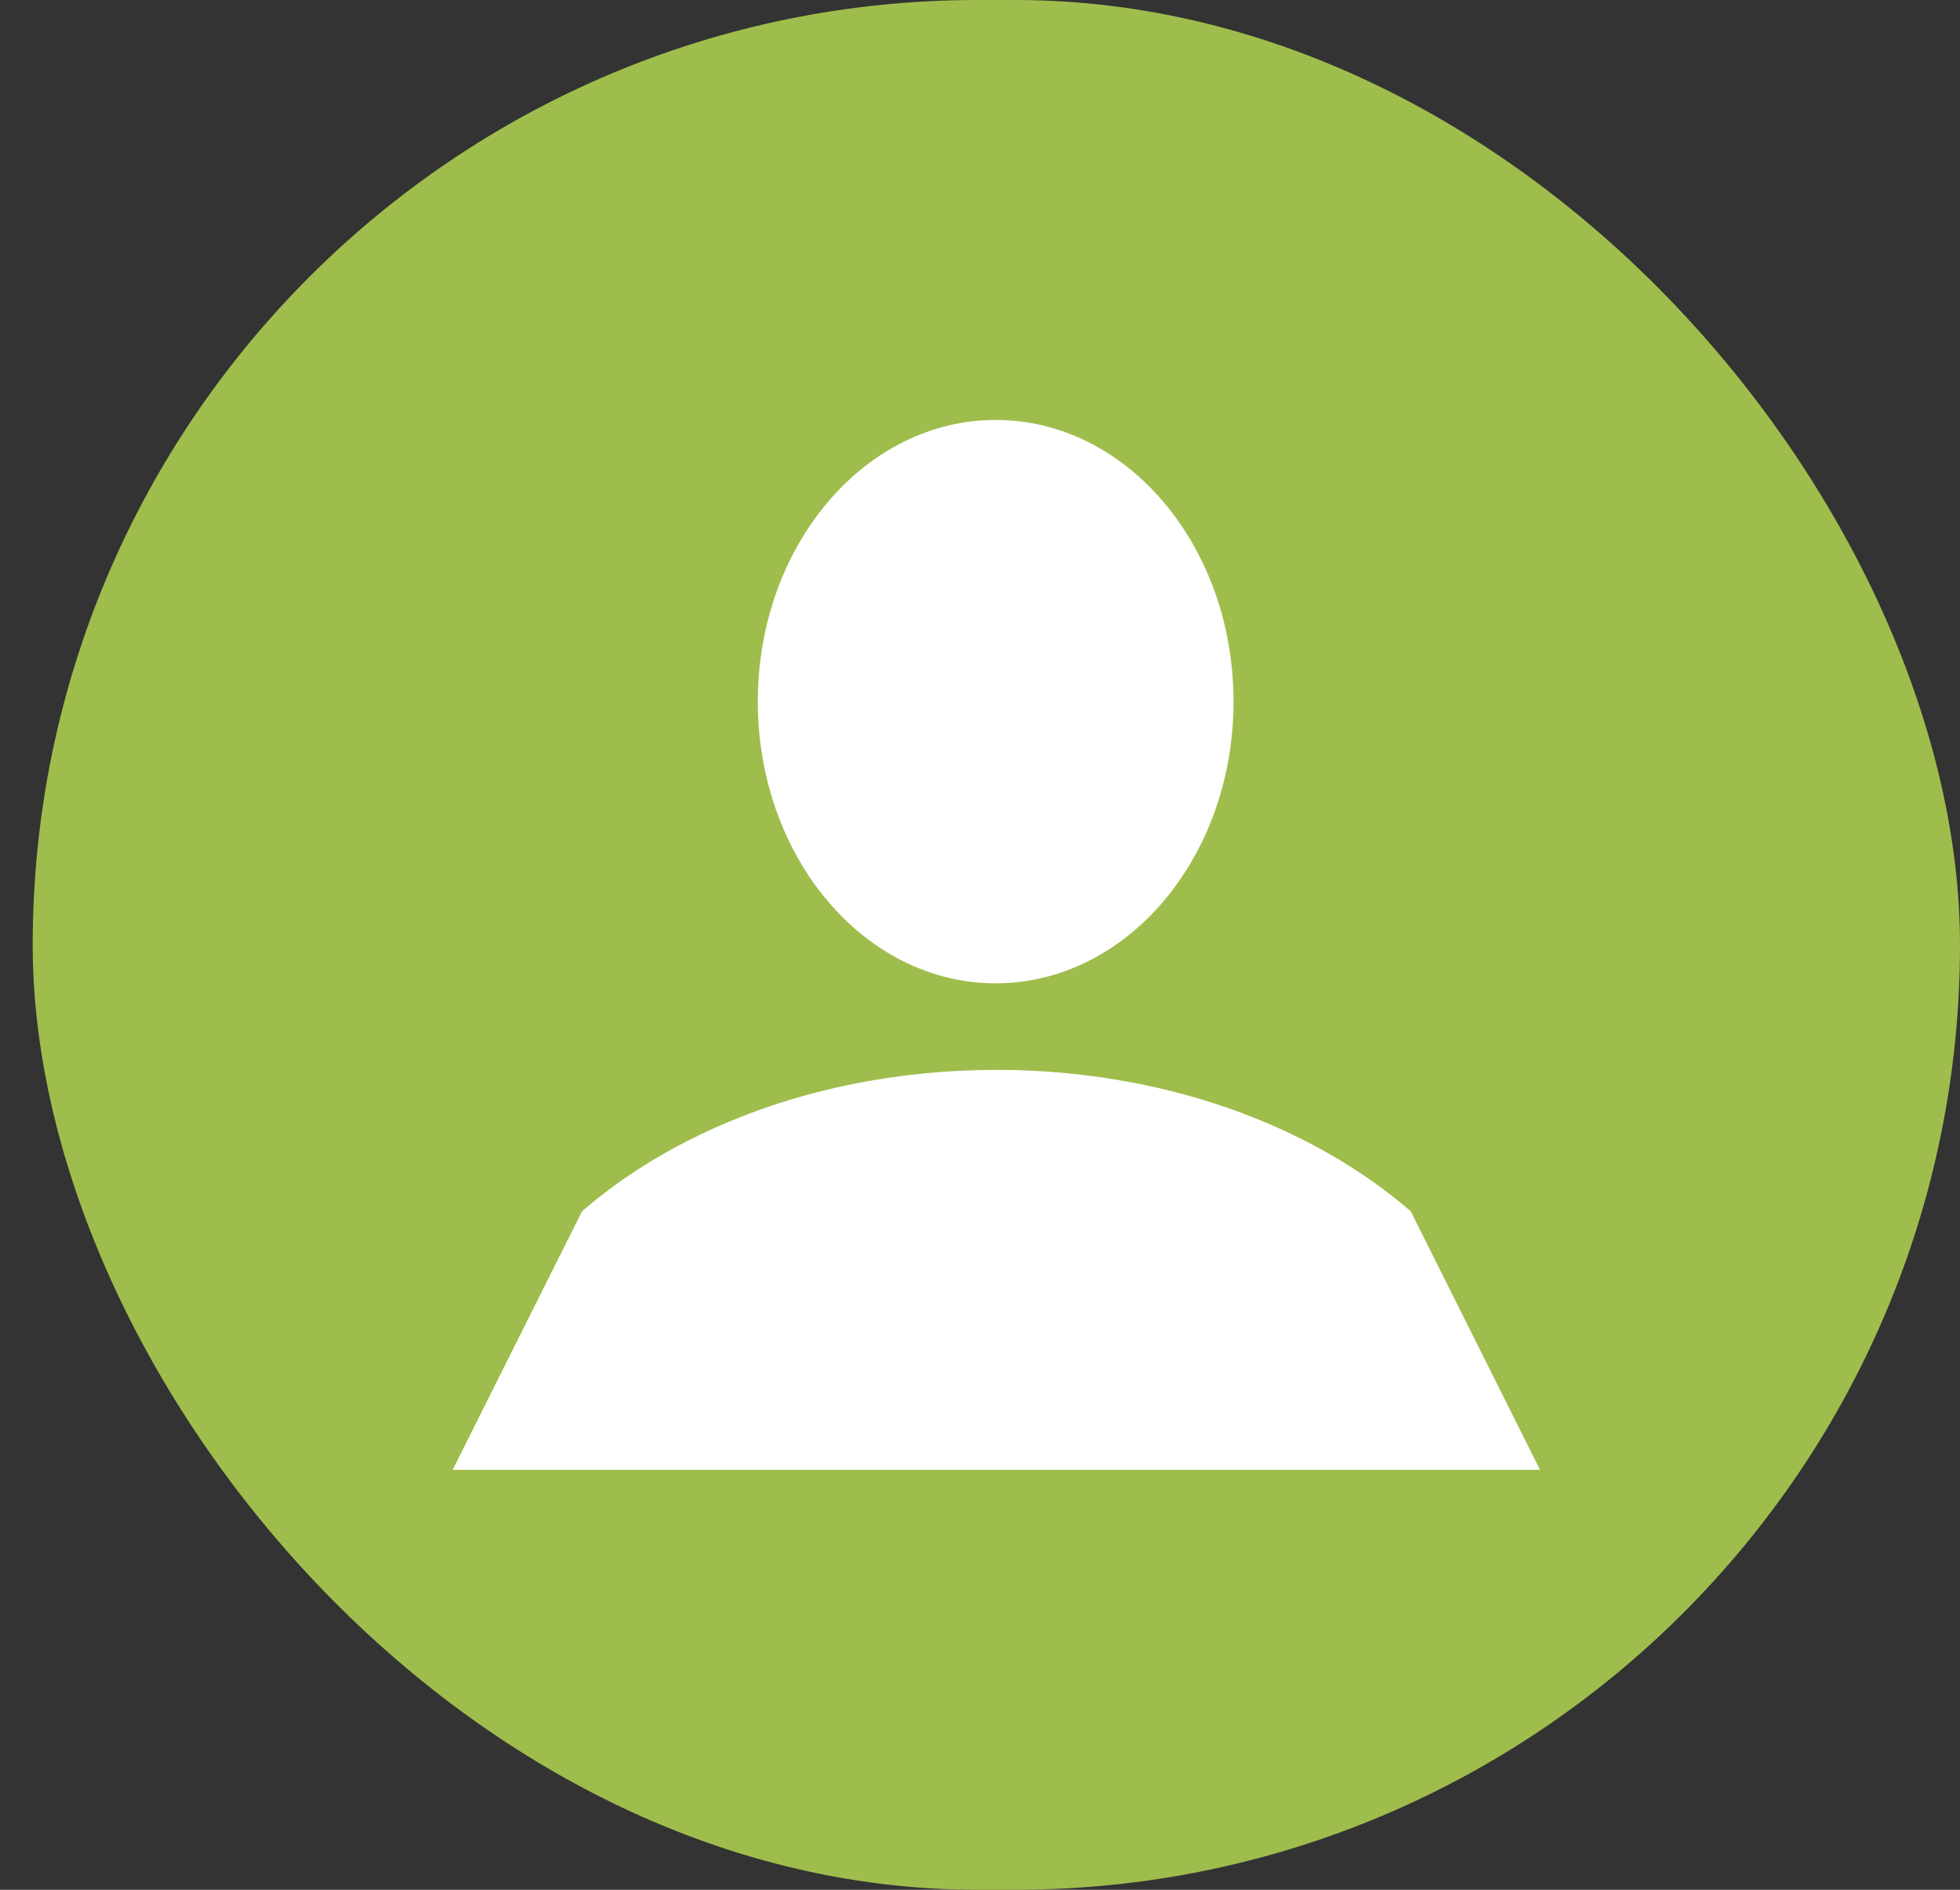 <svg width="28" height="27" viewBox="0 0 28 27" fill="none" xmlns="http://www.w3.org/2000/svg">
<rect x="0" y="0" width="28" height="27" fill="#333333" stroke="none"/>
<rect x="0.467" width="27.533" height="27" rx="13.5" fill="#9FBD4C"/>
<path d="M20.153 17.306C18.728 16.072 16.607 15.286 14.234 15.286C11.86 15.286 9.739 16.072 8.315 17.306L6.467 21H22L20.153 17.306ZM14.224 14.049C16.101 14.049 17.622 12.247 17.622 10.024C17.622 7.802 16.101 6 14.224 6C12.348 6 10.826 7.802 10.826 10.024C10.826 12.247 12.348 14.049 14.223 14.049H14.224Z" fill="white"/>
</svg>
